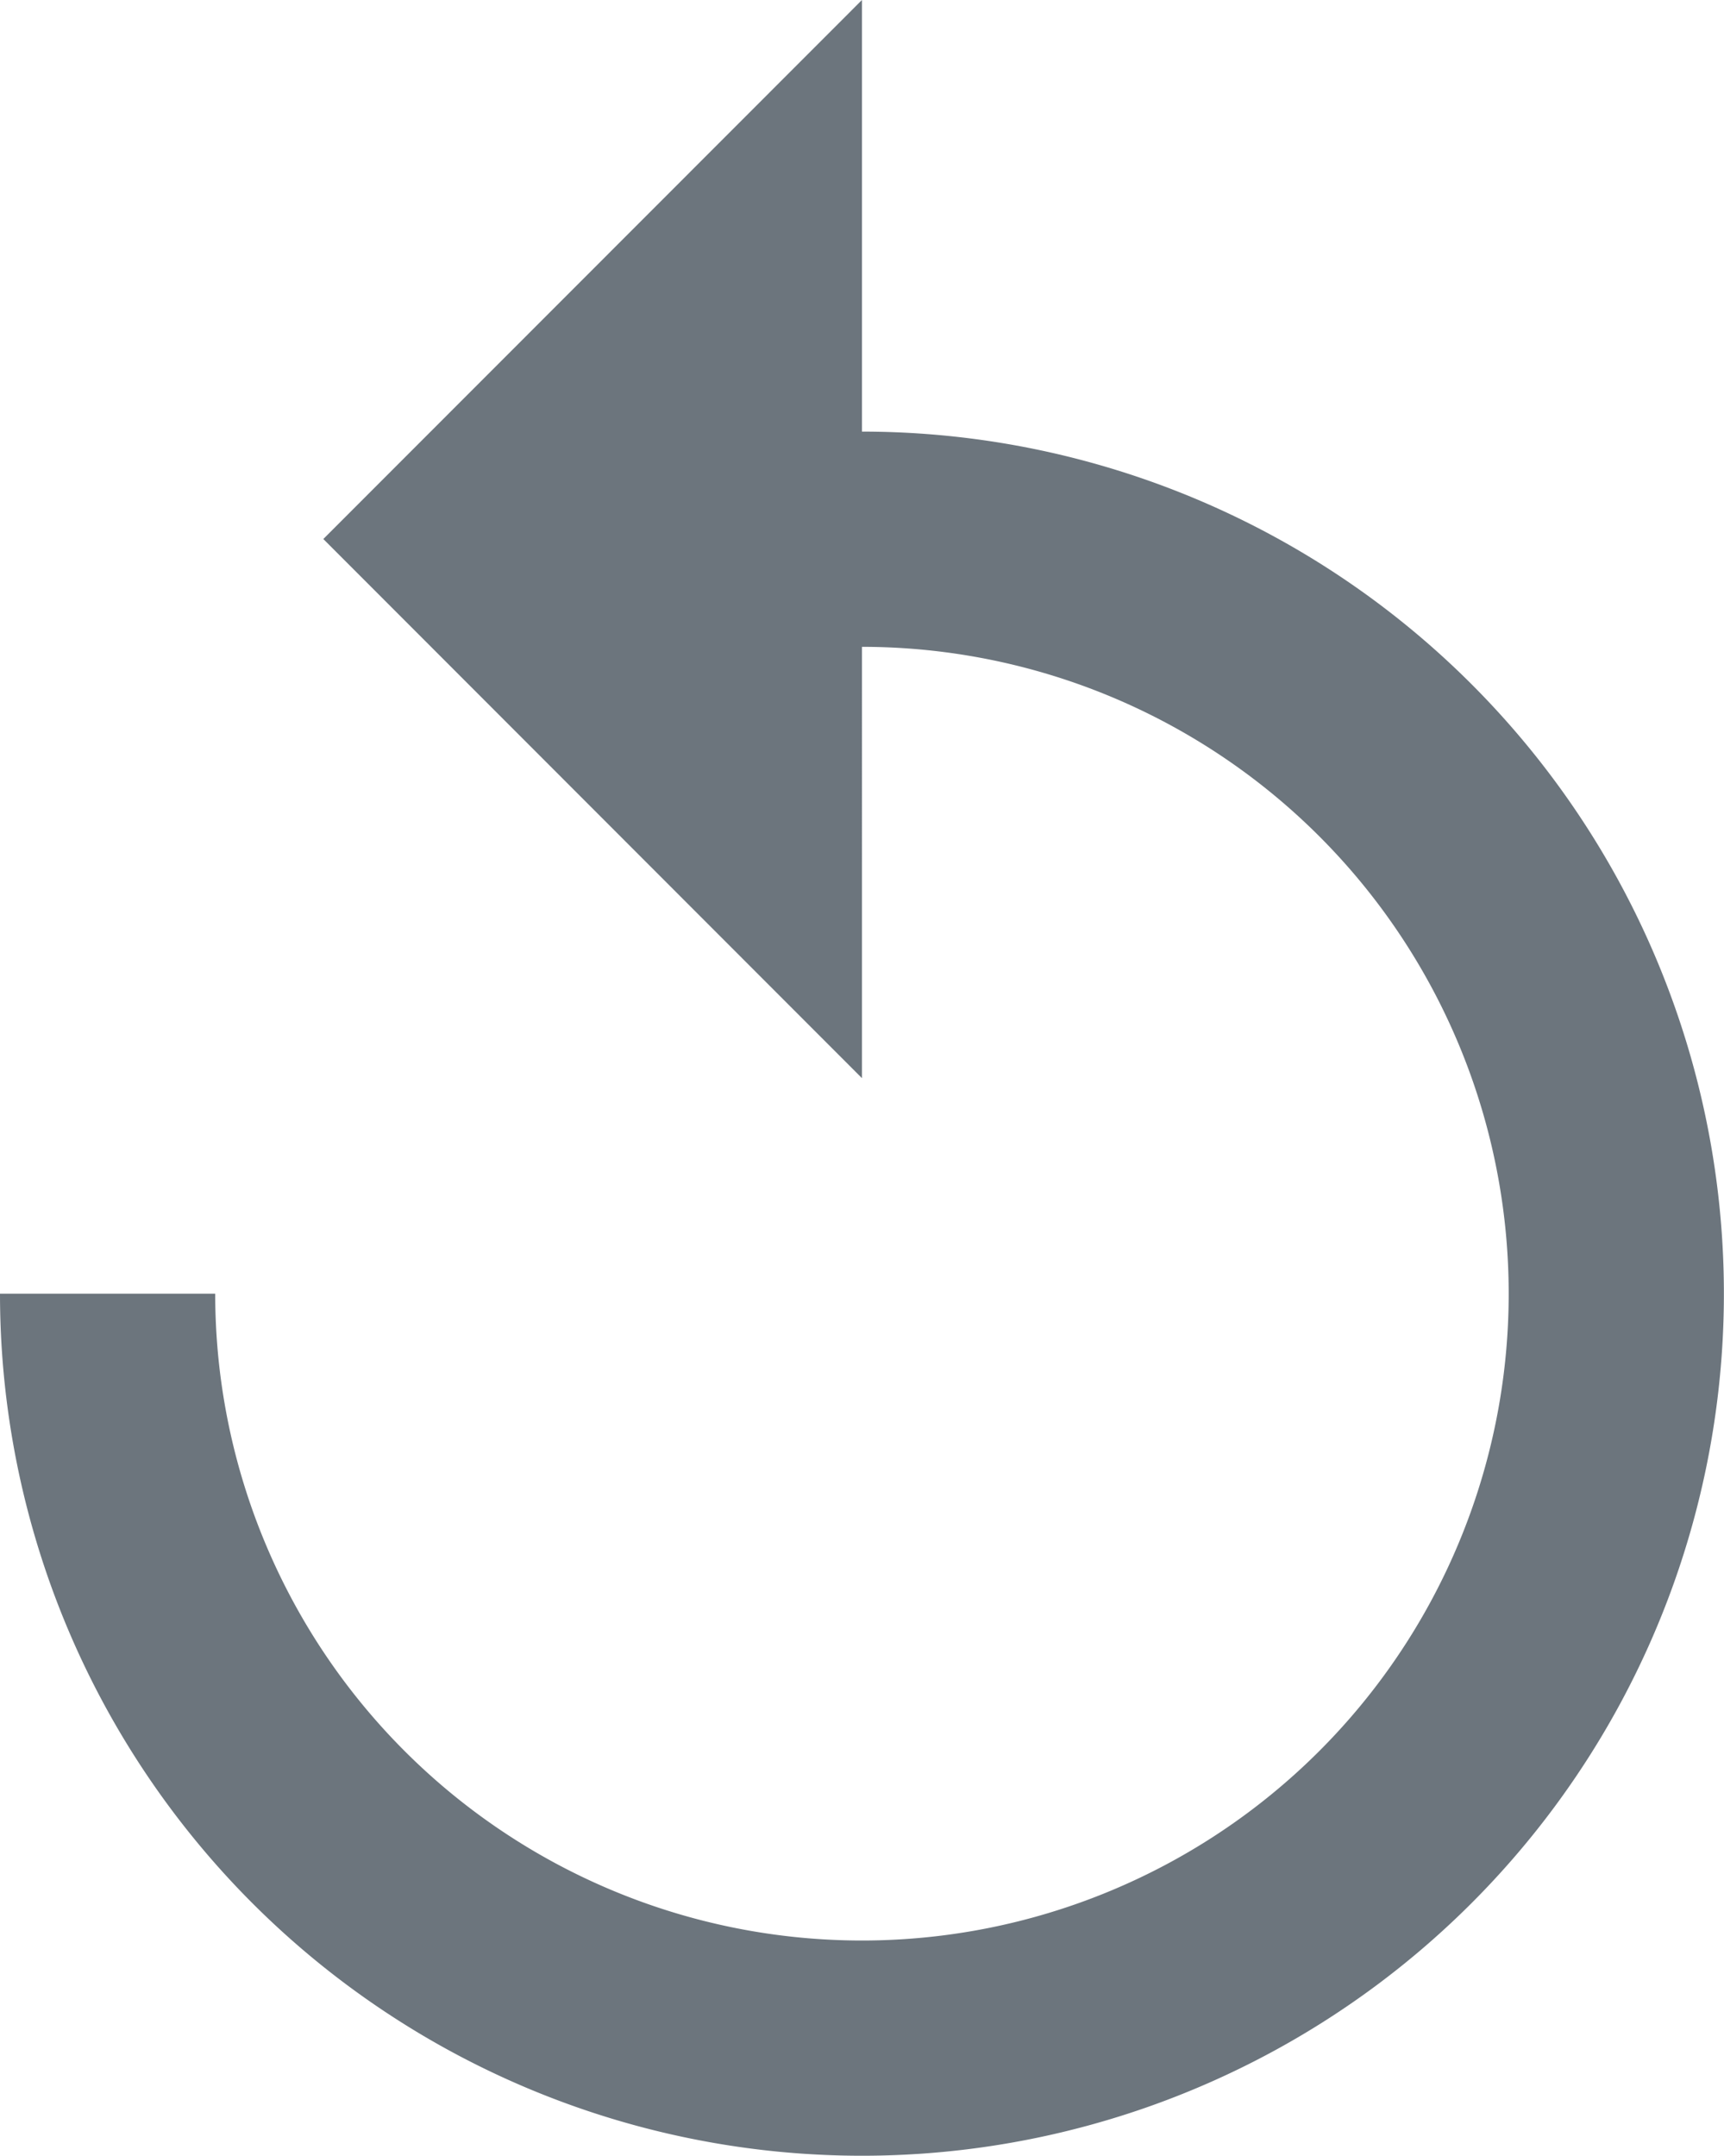 <svg xmlns="http://www.w3.org/2000/svg" width="16.695" height="20.873" viewBox="0 0 16.695 20.873">
  <path id="Tracciato_728" data-name="Tracciato 728" d="M12.347,5.175V1L7.131,6.219l5.216,5.22V7.263a6.263,6.263,0,1,1-6.263,6.263H4a8.347,8.347,0,1,0,8.347-8.347Z" transform="translate(-4 -1)" fill="#6c757d"/>
</svg>
